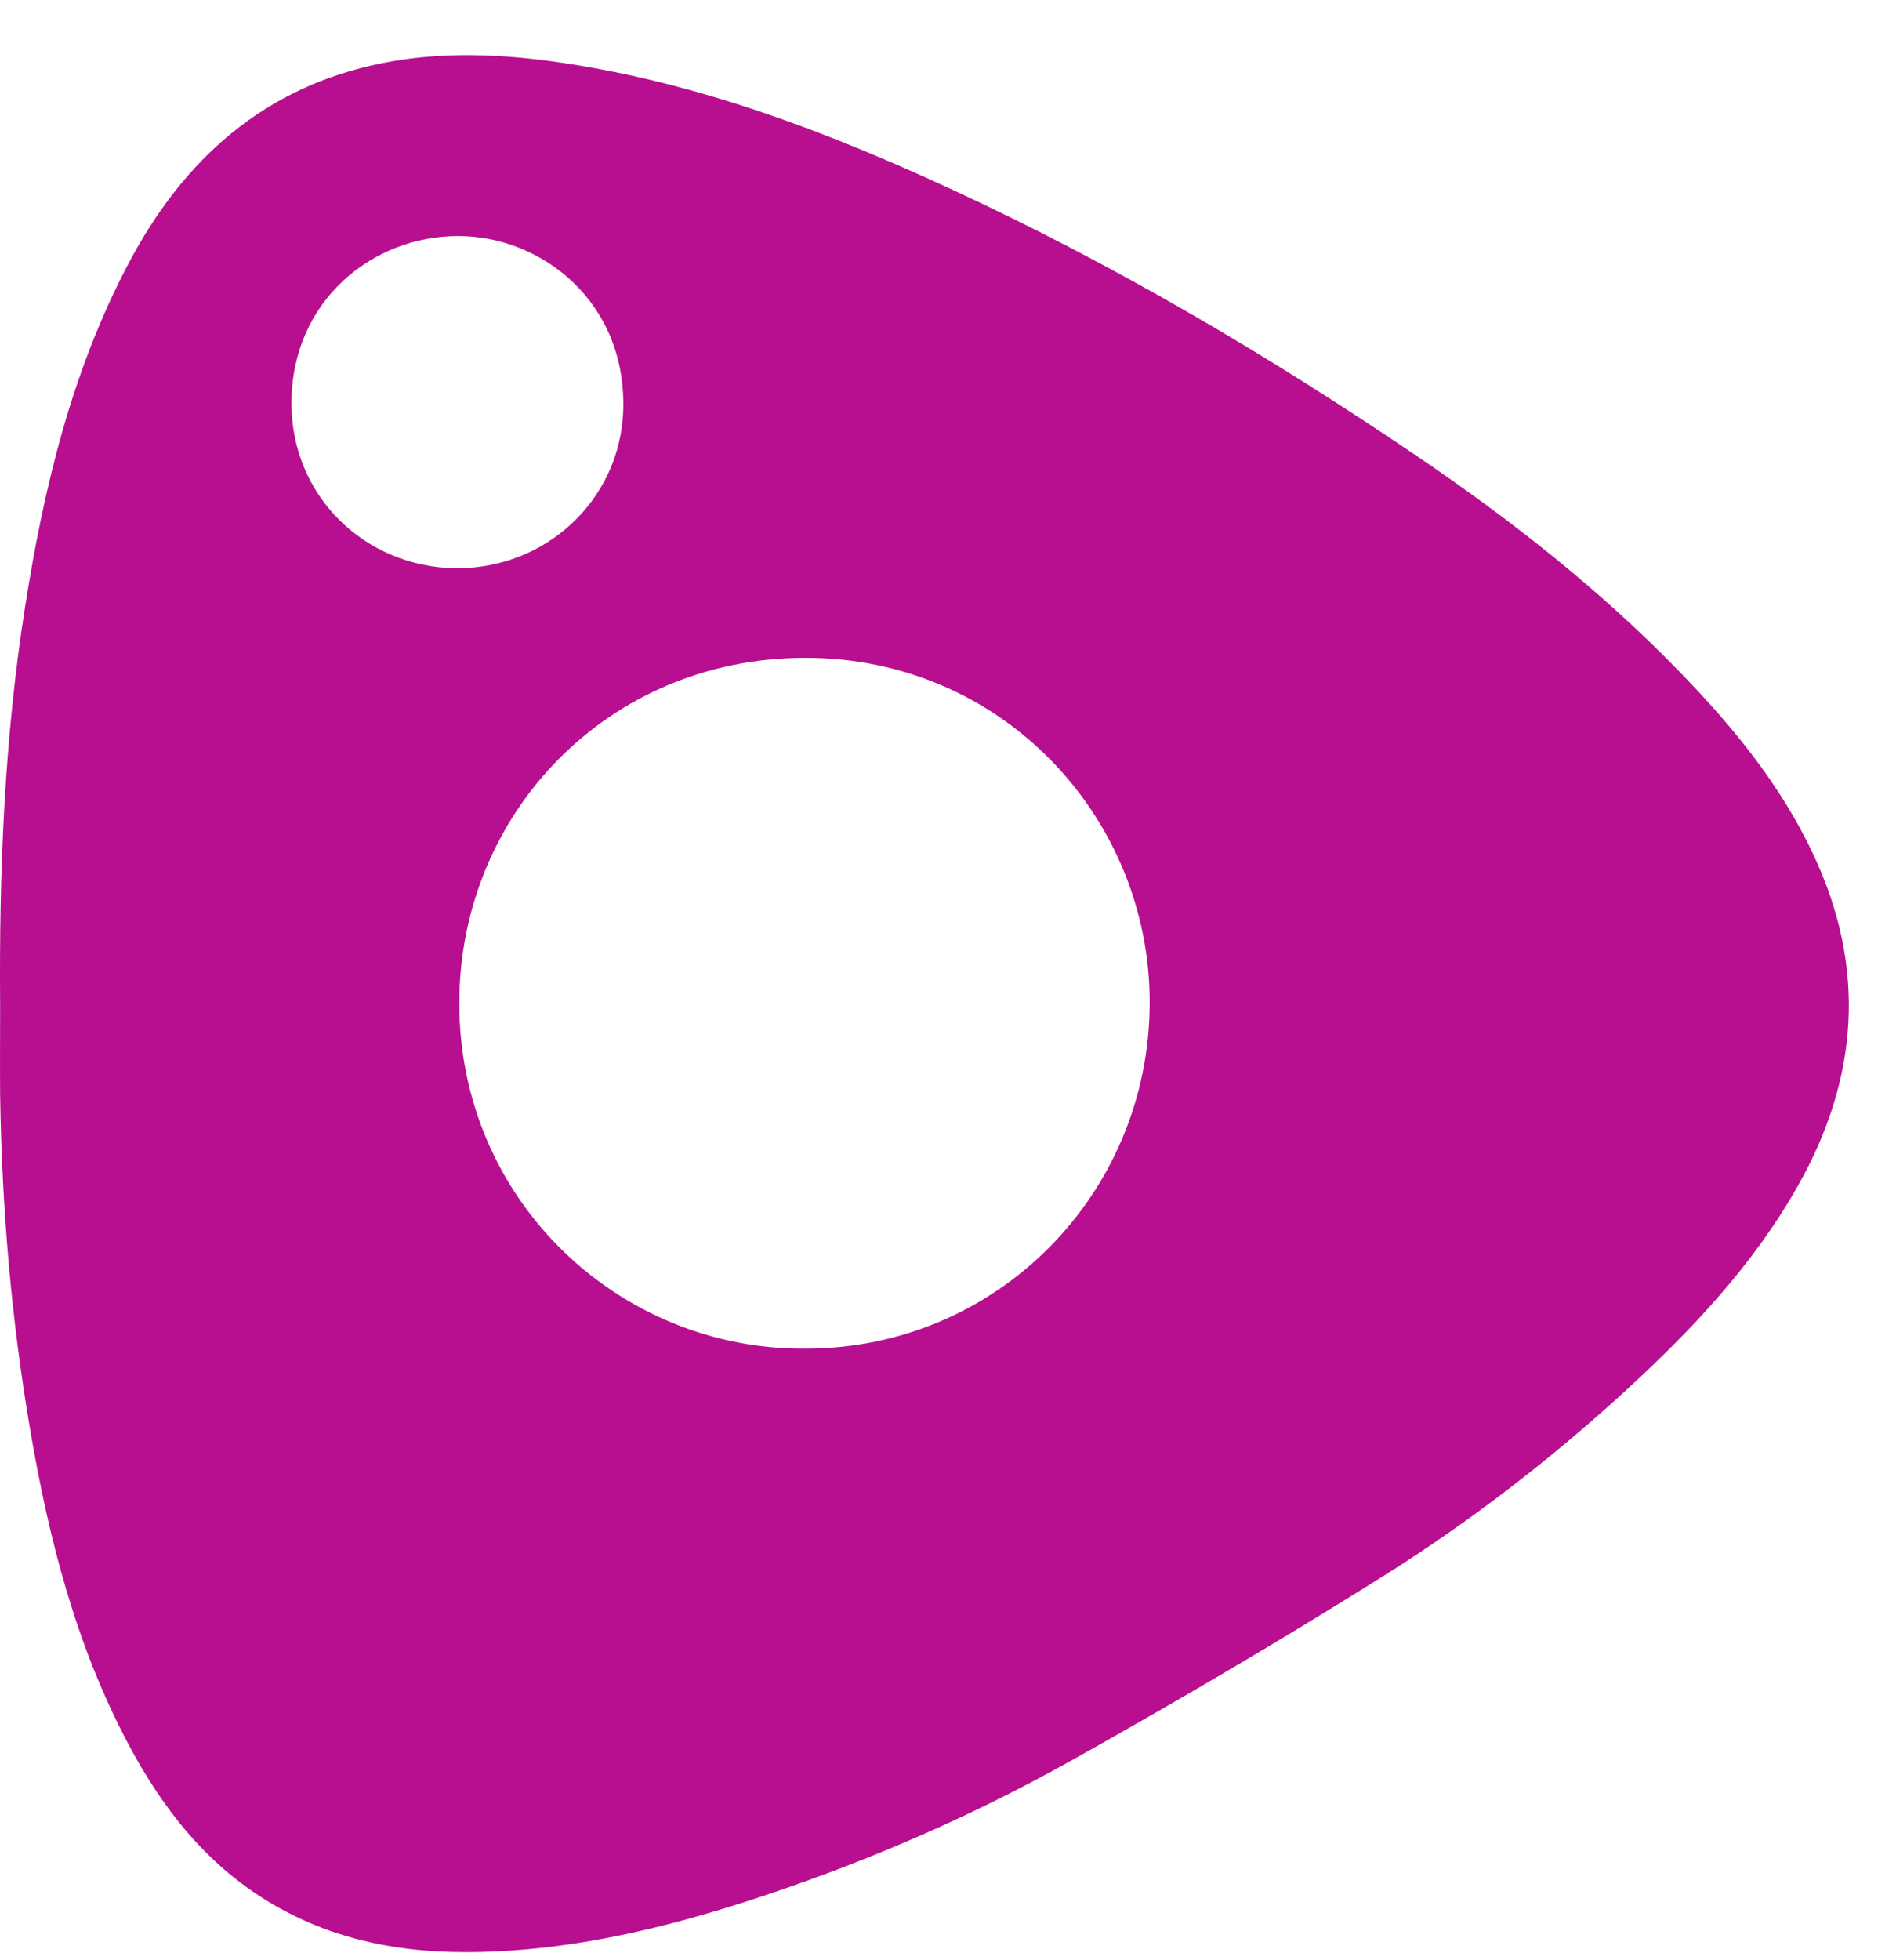 <svg width="30" height="31" viewBox="0 0 30 31" fill="none" xmlns="http://www.w3.org/2000/svg">
    <path d="M22.423 7.215C20.067 5.617 17.619 4.177 15.034 2.984C13.071 2.077 11.054 1.315 8.901 0.994C7.95 0.853 6.999 0.809 6.052 0.998C4.176 1.373 2.899 2.522 2.028 4.177C1.129 5.886 0.689 7.731 0.394 9.615C0.068 11.693 -0.015 13.794 0.002 15.894C0.002 16.369 -0.002 16.841 0.002 17.316C0.029 19.095 0.178 20.861 0.478 22.613C0.773 24.344 1.204 26.026 2.032 27.584C2.569 28.593 3.252 29.473 4.26 30.081C5.374 30.75 6.576 30.922 7.844 30.86C9.196 30.799 10.495 30.49 11.776 30.081C13.559 29.508 15.281 28.773 16.915 27.862C18.592 26.924 20.252 25.951 21.881 24.929C23.242 24.075 24.519 23.093 25.707 22.006C26.76 21.041 27.737 20.011 28.446 18.756C29.411 17.052 29.534 15.304 28.693 13.516C28.182 12.424 27.429 11.504 26.597 10.646C25.333 9.338 23.916 8.228 22.423 7.215ZM4.612 6.352C4.625 4.75 5.898 3.733 7.245 3.733C8.557 3.728 9.922 4.767 9.861 6.502C9.808 7.902 8.641 9.003 7.201 8.986C5.775 8.964 4.599 7.845 4.612 6.352ZM12.754 21.327C9.804 21.358 7.259 18.985 7.267 15.85C7.276 12.869 9.614 10.408 12.732 10.403C15.862 10.395 18.196 12.935 18.191 15.859C18.187 18.888 15.765 21.327 12.754 21.327Z" fill="#B70F90"/>
</svg>
